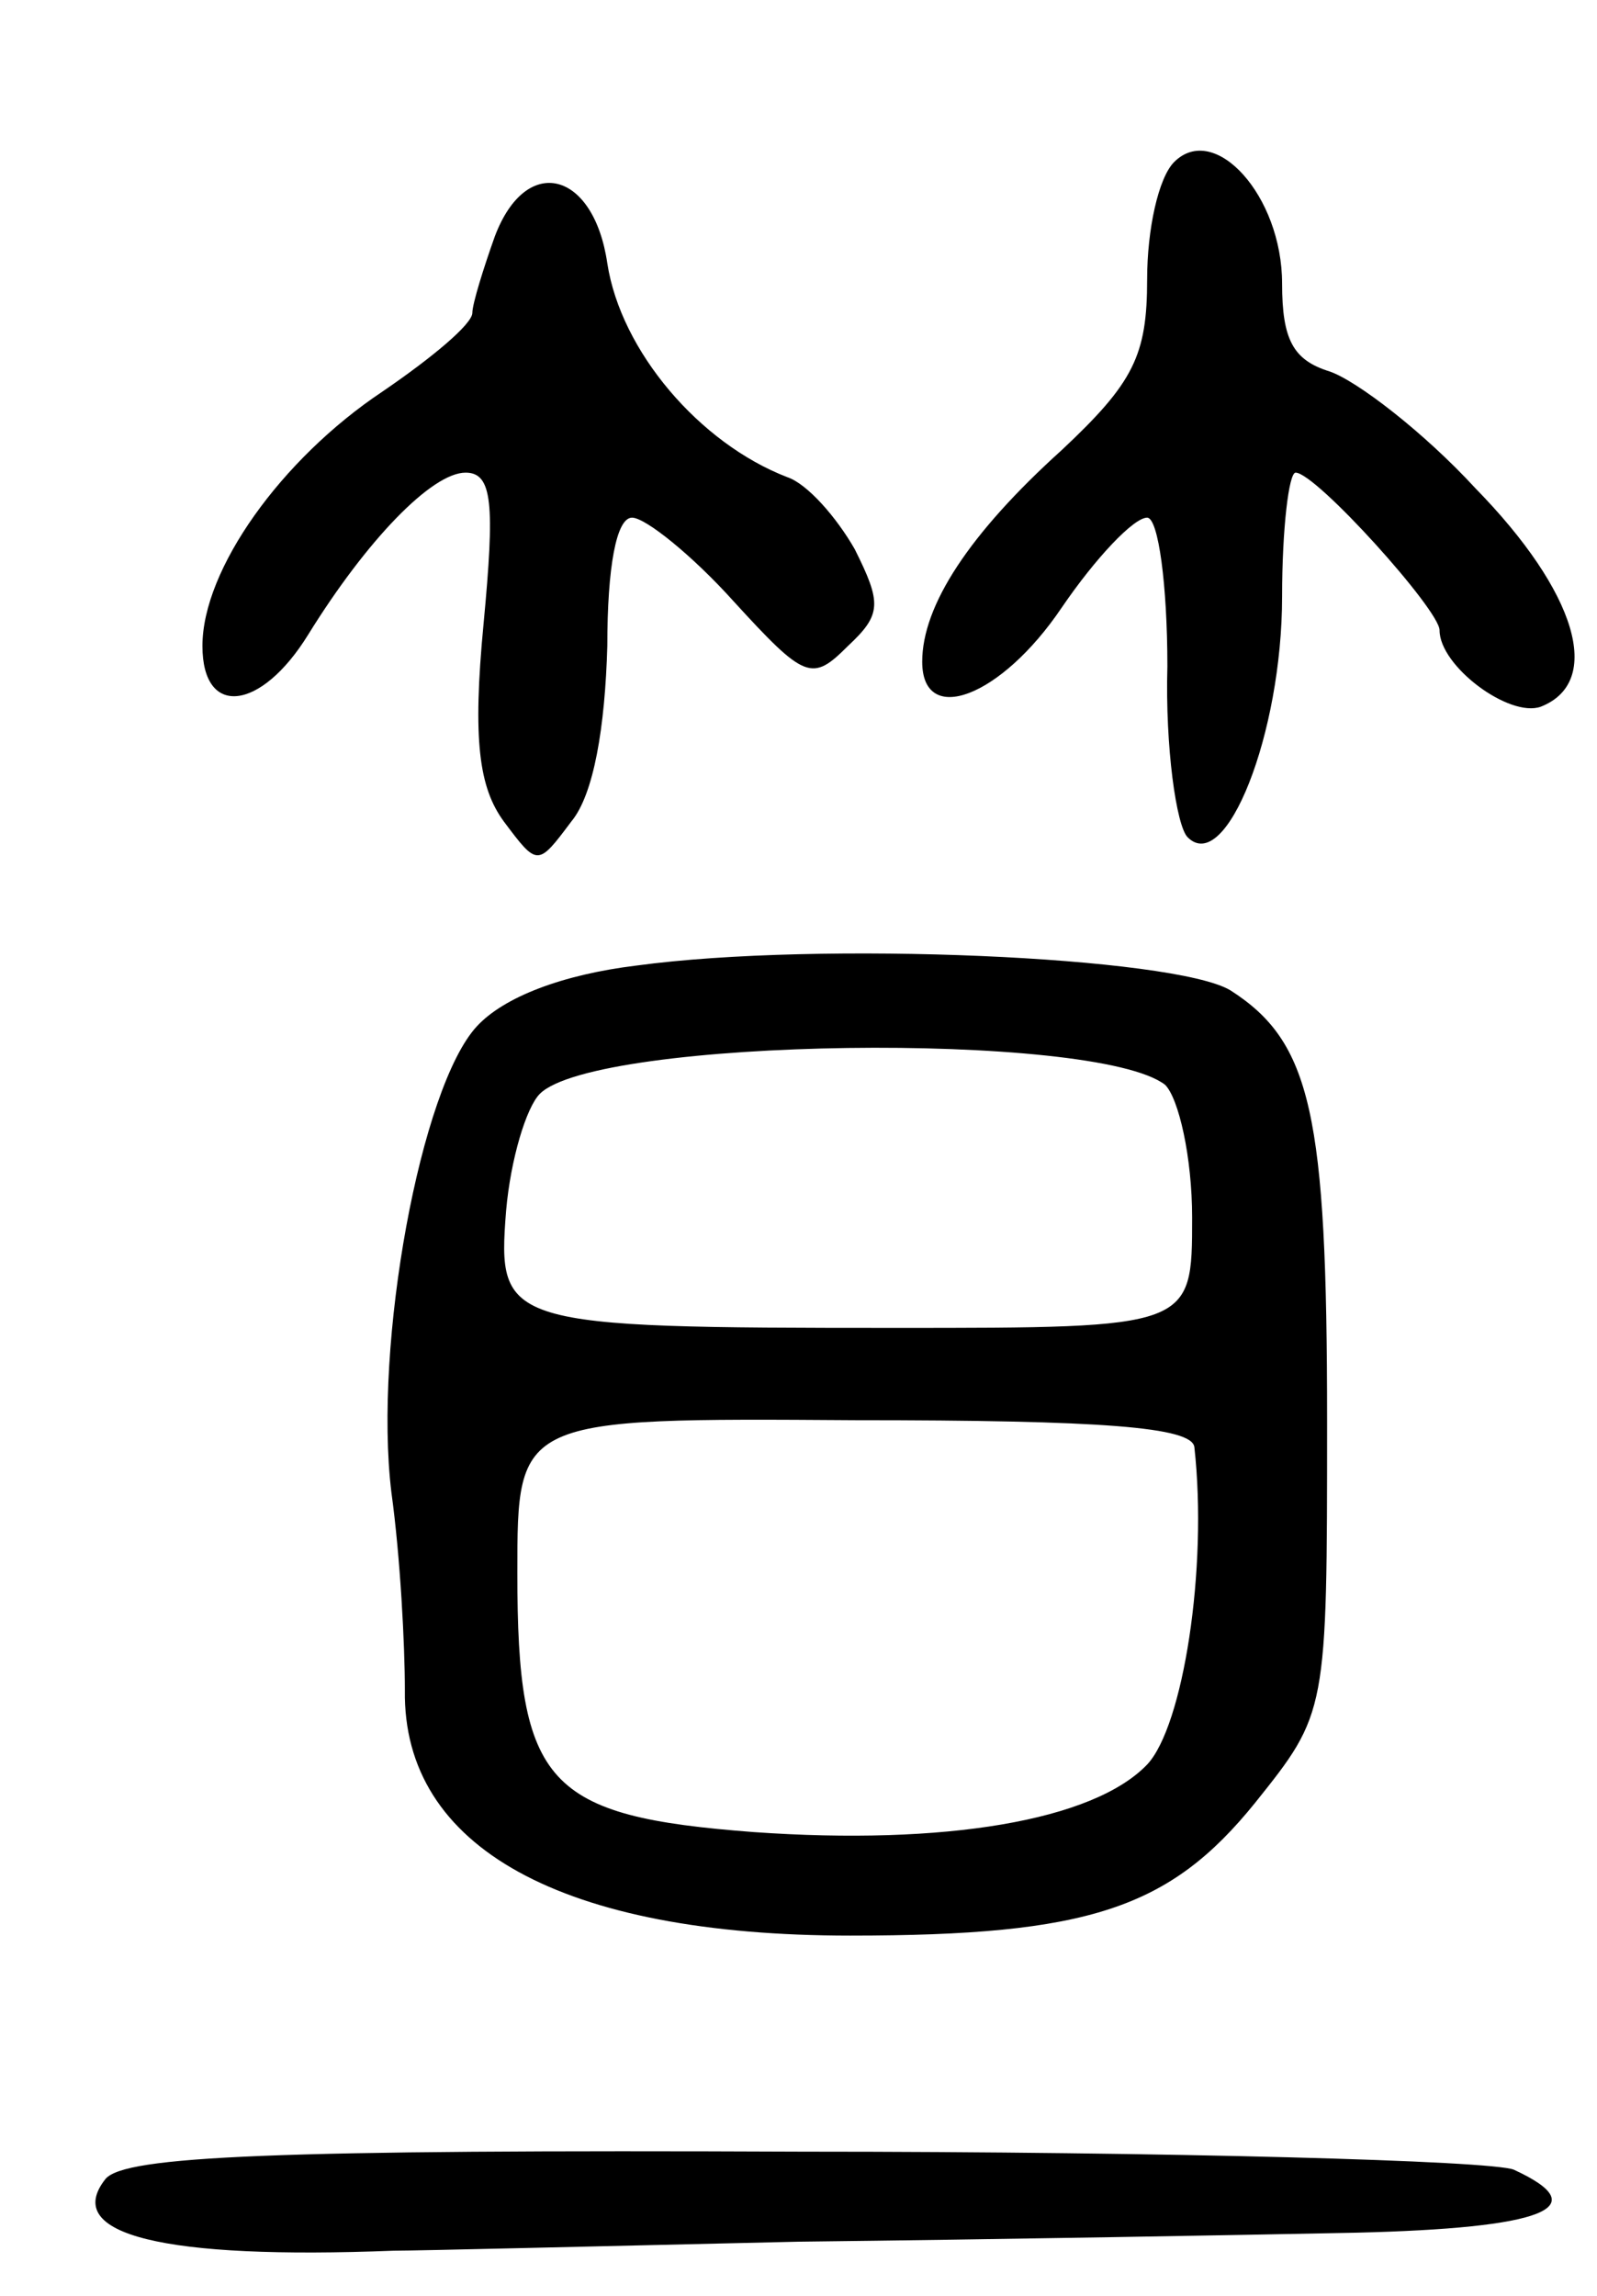 <svg version="1.0" xmlns="http://www.w3.org/2000/svg"
 width="71pt" height="102pt" viewBox="0 0 71 102"
 preserveAspectRatio="xMidYMid meet">
<g transform="translate(0,102) scale(0.1,-0.1)"
fill="#000000" stroke="none">
<path d="M522 948 c-7 -7 -12 -30 -12 -52 0 -34 -6 -46 -38 -76 -41 -37 -62
-69 -62 -94 0 -29 35 -16 62 24 15 22 32 40 38 40 5 0 9 -30 9 -66 -1 -36 4
-71 9 -76 17 -17 42 46 42 107 0 30 3 55 6 55 9 0 64 -61 64 -70 0 -16 31 -39
45 -34 28 11 16 51 -29 97 -23 25 -53 48 -65 52 -16 5 -21 14 -21 39 0 39 -30
72 -48 54z"/>
<path d="M220 915 c-5 -14 -10 -30 -10 -34 0 -5 -18 -20 -40 -35 -45 -30 -80
-79 -80 -113 0 -32 26 -29 47 5 26 42 55 72 70 72 12 0 13 -14 8 -67 -5 -52
-2 -73 9 -88 15 -20 15 -20 30 0 10 12 15 42 16 78 0 35 4 57 11 57 6 0 27
-17 45 -37 32 -35 35 -36 51 -20 15 14 15 19 3 43 -8 14 -21 29 -30 32 -39 15
-74 56 -80 95 -6 41 -36 49 -50 12z"/>
<path d="M283 591 c-33 -4 -59 -14 -71 -27 -25 -27 -46 -141 -38 -207 4 -29 6
-68 6 -88 -1 -70 70 -109 198 -109 106 0 142 12 180 59 32 40 32 40 32 170 0
136 -7 168 -43 191 -25 15 -183 22 -264 11z m235 -53 c6 -6 12 -32 12 -59 0
-49 0 -49 -132 -49 -174 0 -177 1 -173 52 2 23 9 46 15 52 25 25 247 28 278 4z
m13 -161 c6 -54 -5 -124 -21 -141 -24 -25 -90 -36 -175 -30 -92 7 -105 21
-105 115 0 69 0 69 150 68 110 0 150 -3 151 -12z"/>
<path d="M47 52 c-20 -25 26 -36 128 -32 11 0 92 2 180 4 88 1 199 3 248 4 83
2 107 11 70 28 -10 4 -152 8 -316 8 -237 1 -301 -2 -310 -12z"/>
</g>
</svg>
